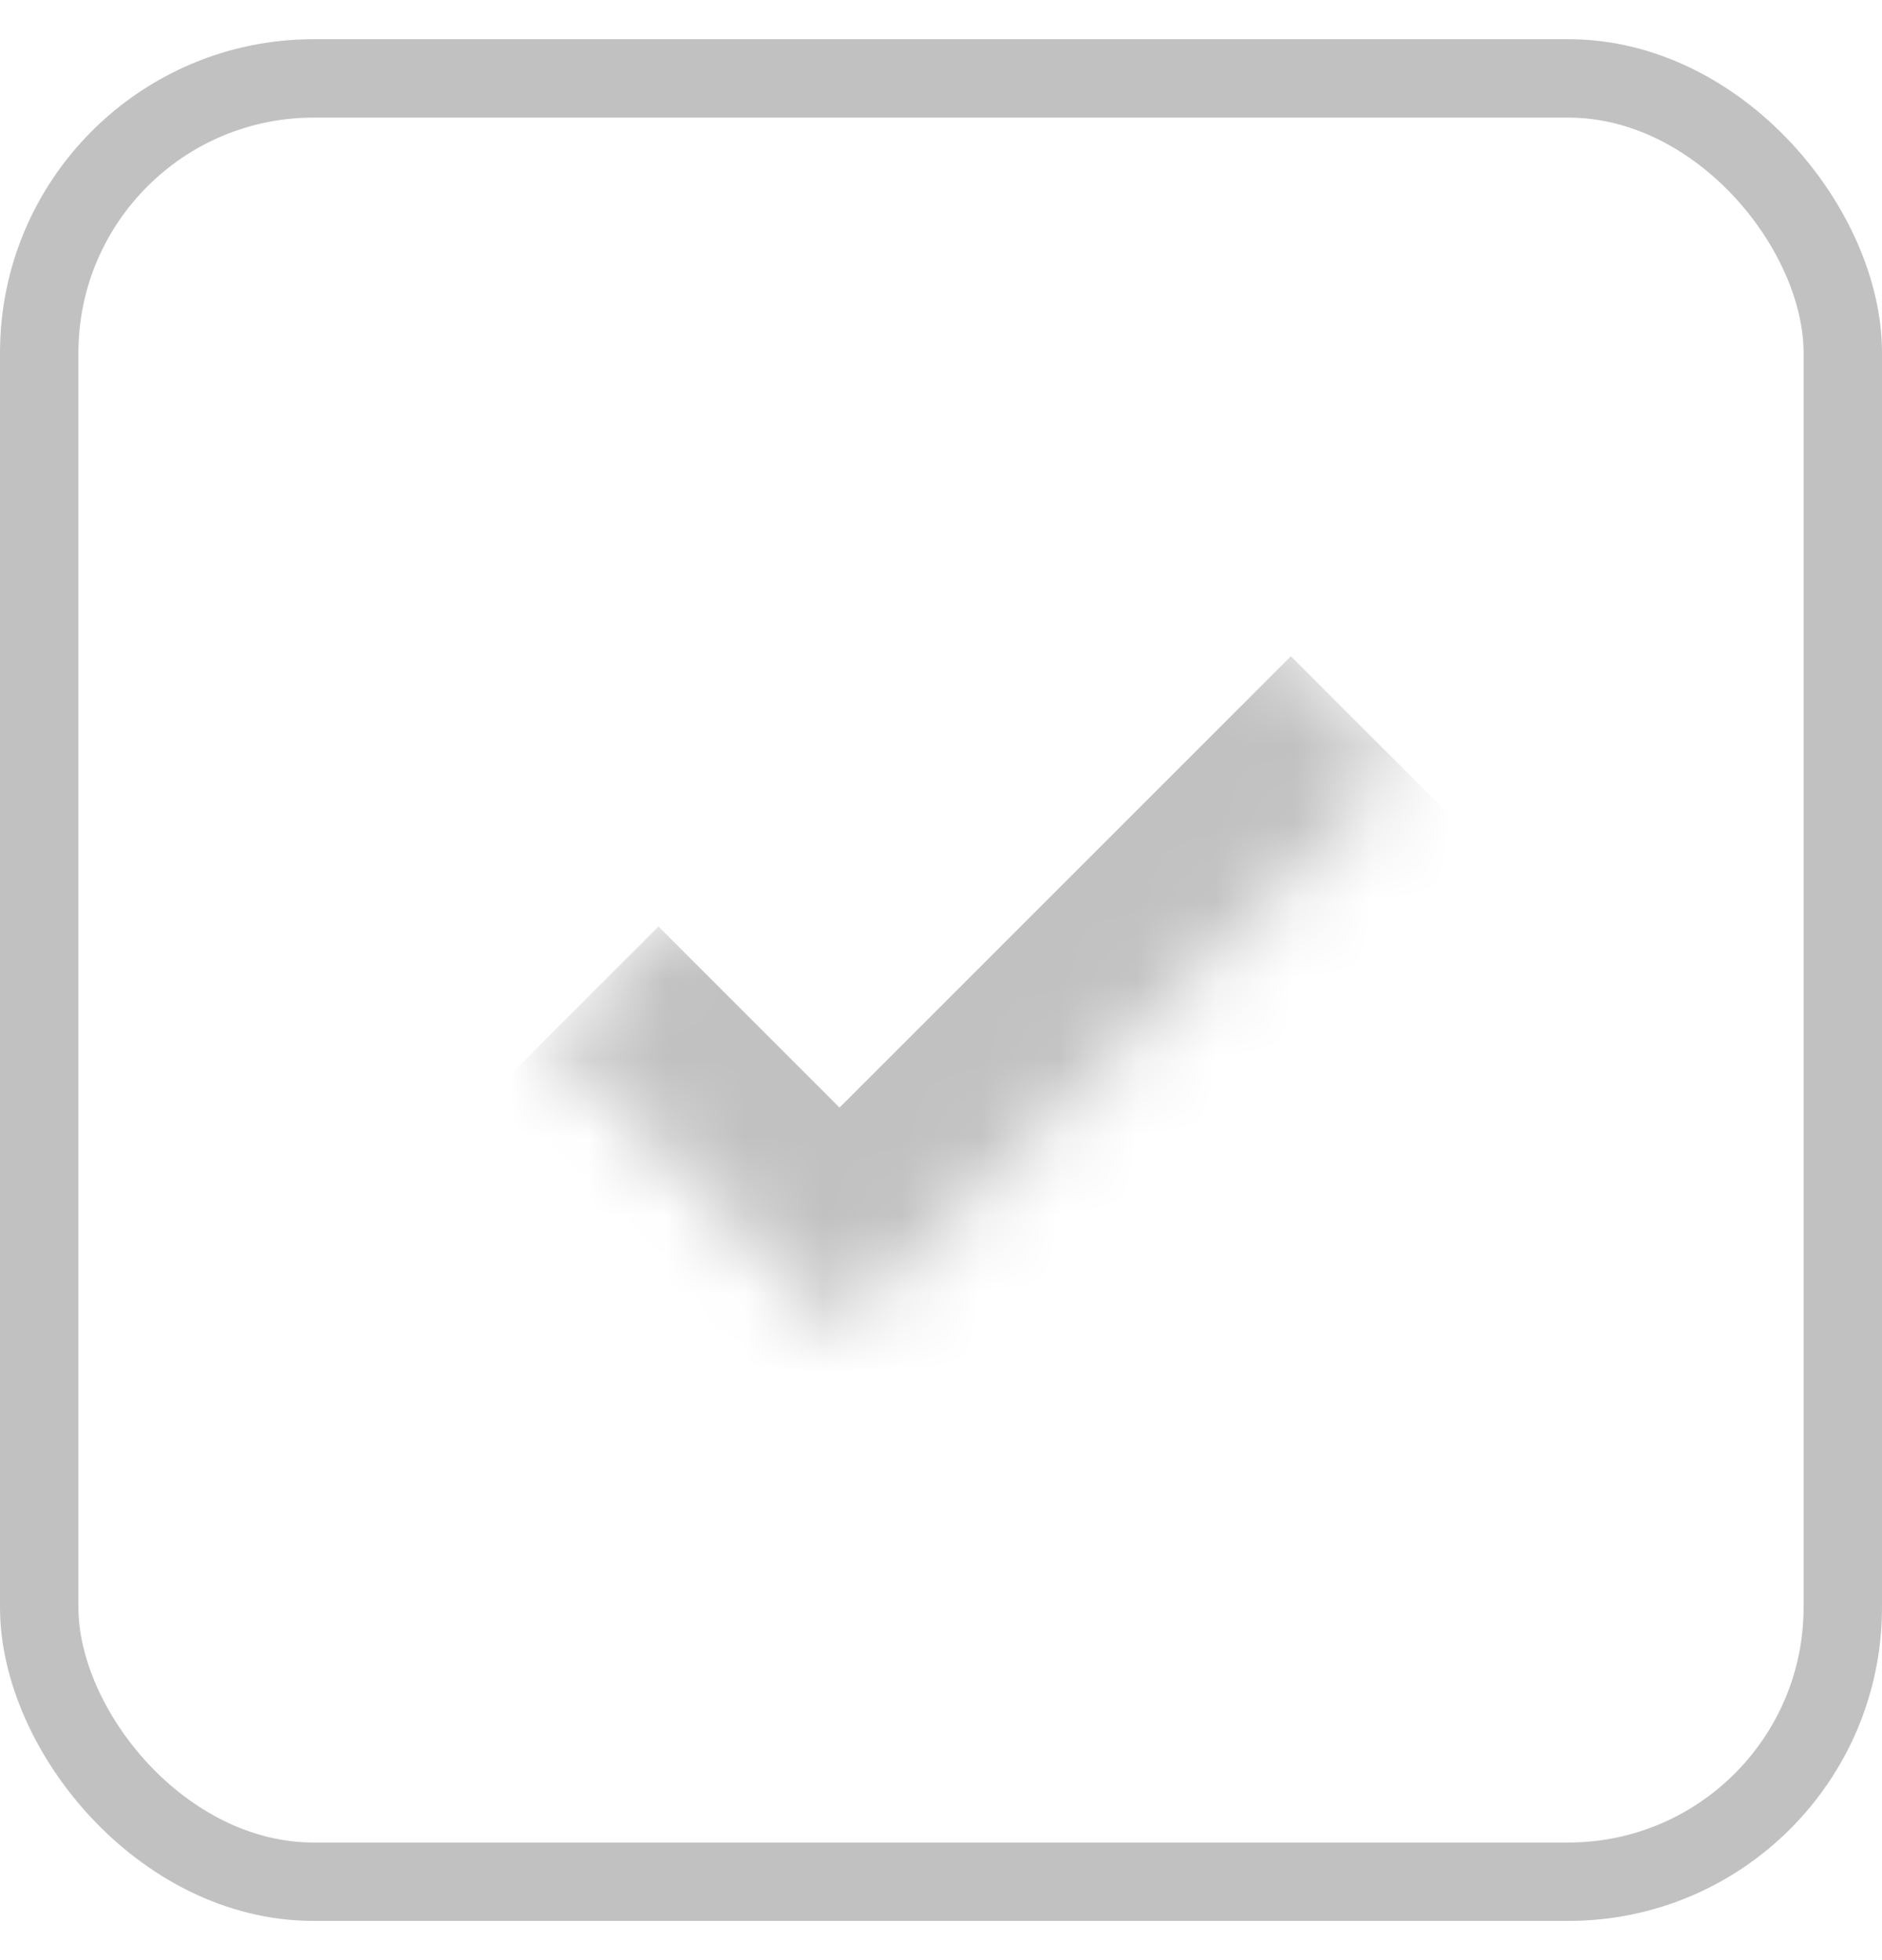 <svg width="24" height="25" viewBox="0 0 24 25" fill="none" xmlns="http://www.w3.org/2000/svg">
<mask id="path-2-inside-1_841_7728" fill="white">
<path d="M14.153 6.061L17.877 9.784L10.706 16.955L6.983 13.232L14.153 6.061Z"/>
</mask>
<path d="M10.706 16.955L9.292 18.369L10.706 19.783L12.12 18.369L10.706 16.955ZM16.462 8.37L9.292 15.541L12.12 18.369L19.291 11.199L16.462 8.37ZM12.12 15.541L8.397 11.817L5.569 14.646L9.292 18.369L12.12 15.541Z" fill="#C1C1C1" mask="url(#path-2-inside-1_841_7728)"/>
<rect x="0.5" y="1" width="23" height="23" rx="3.5" stroke="#C1C1C1"/>
</svg>
